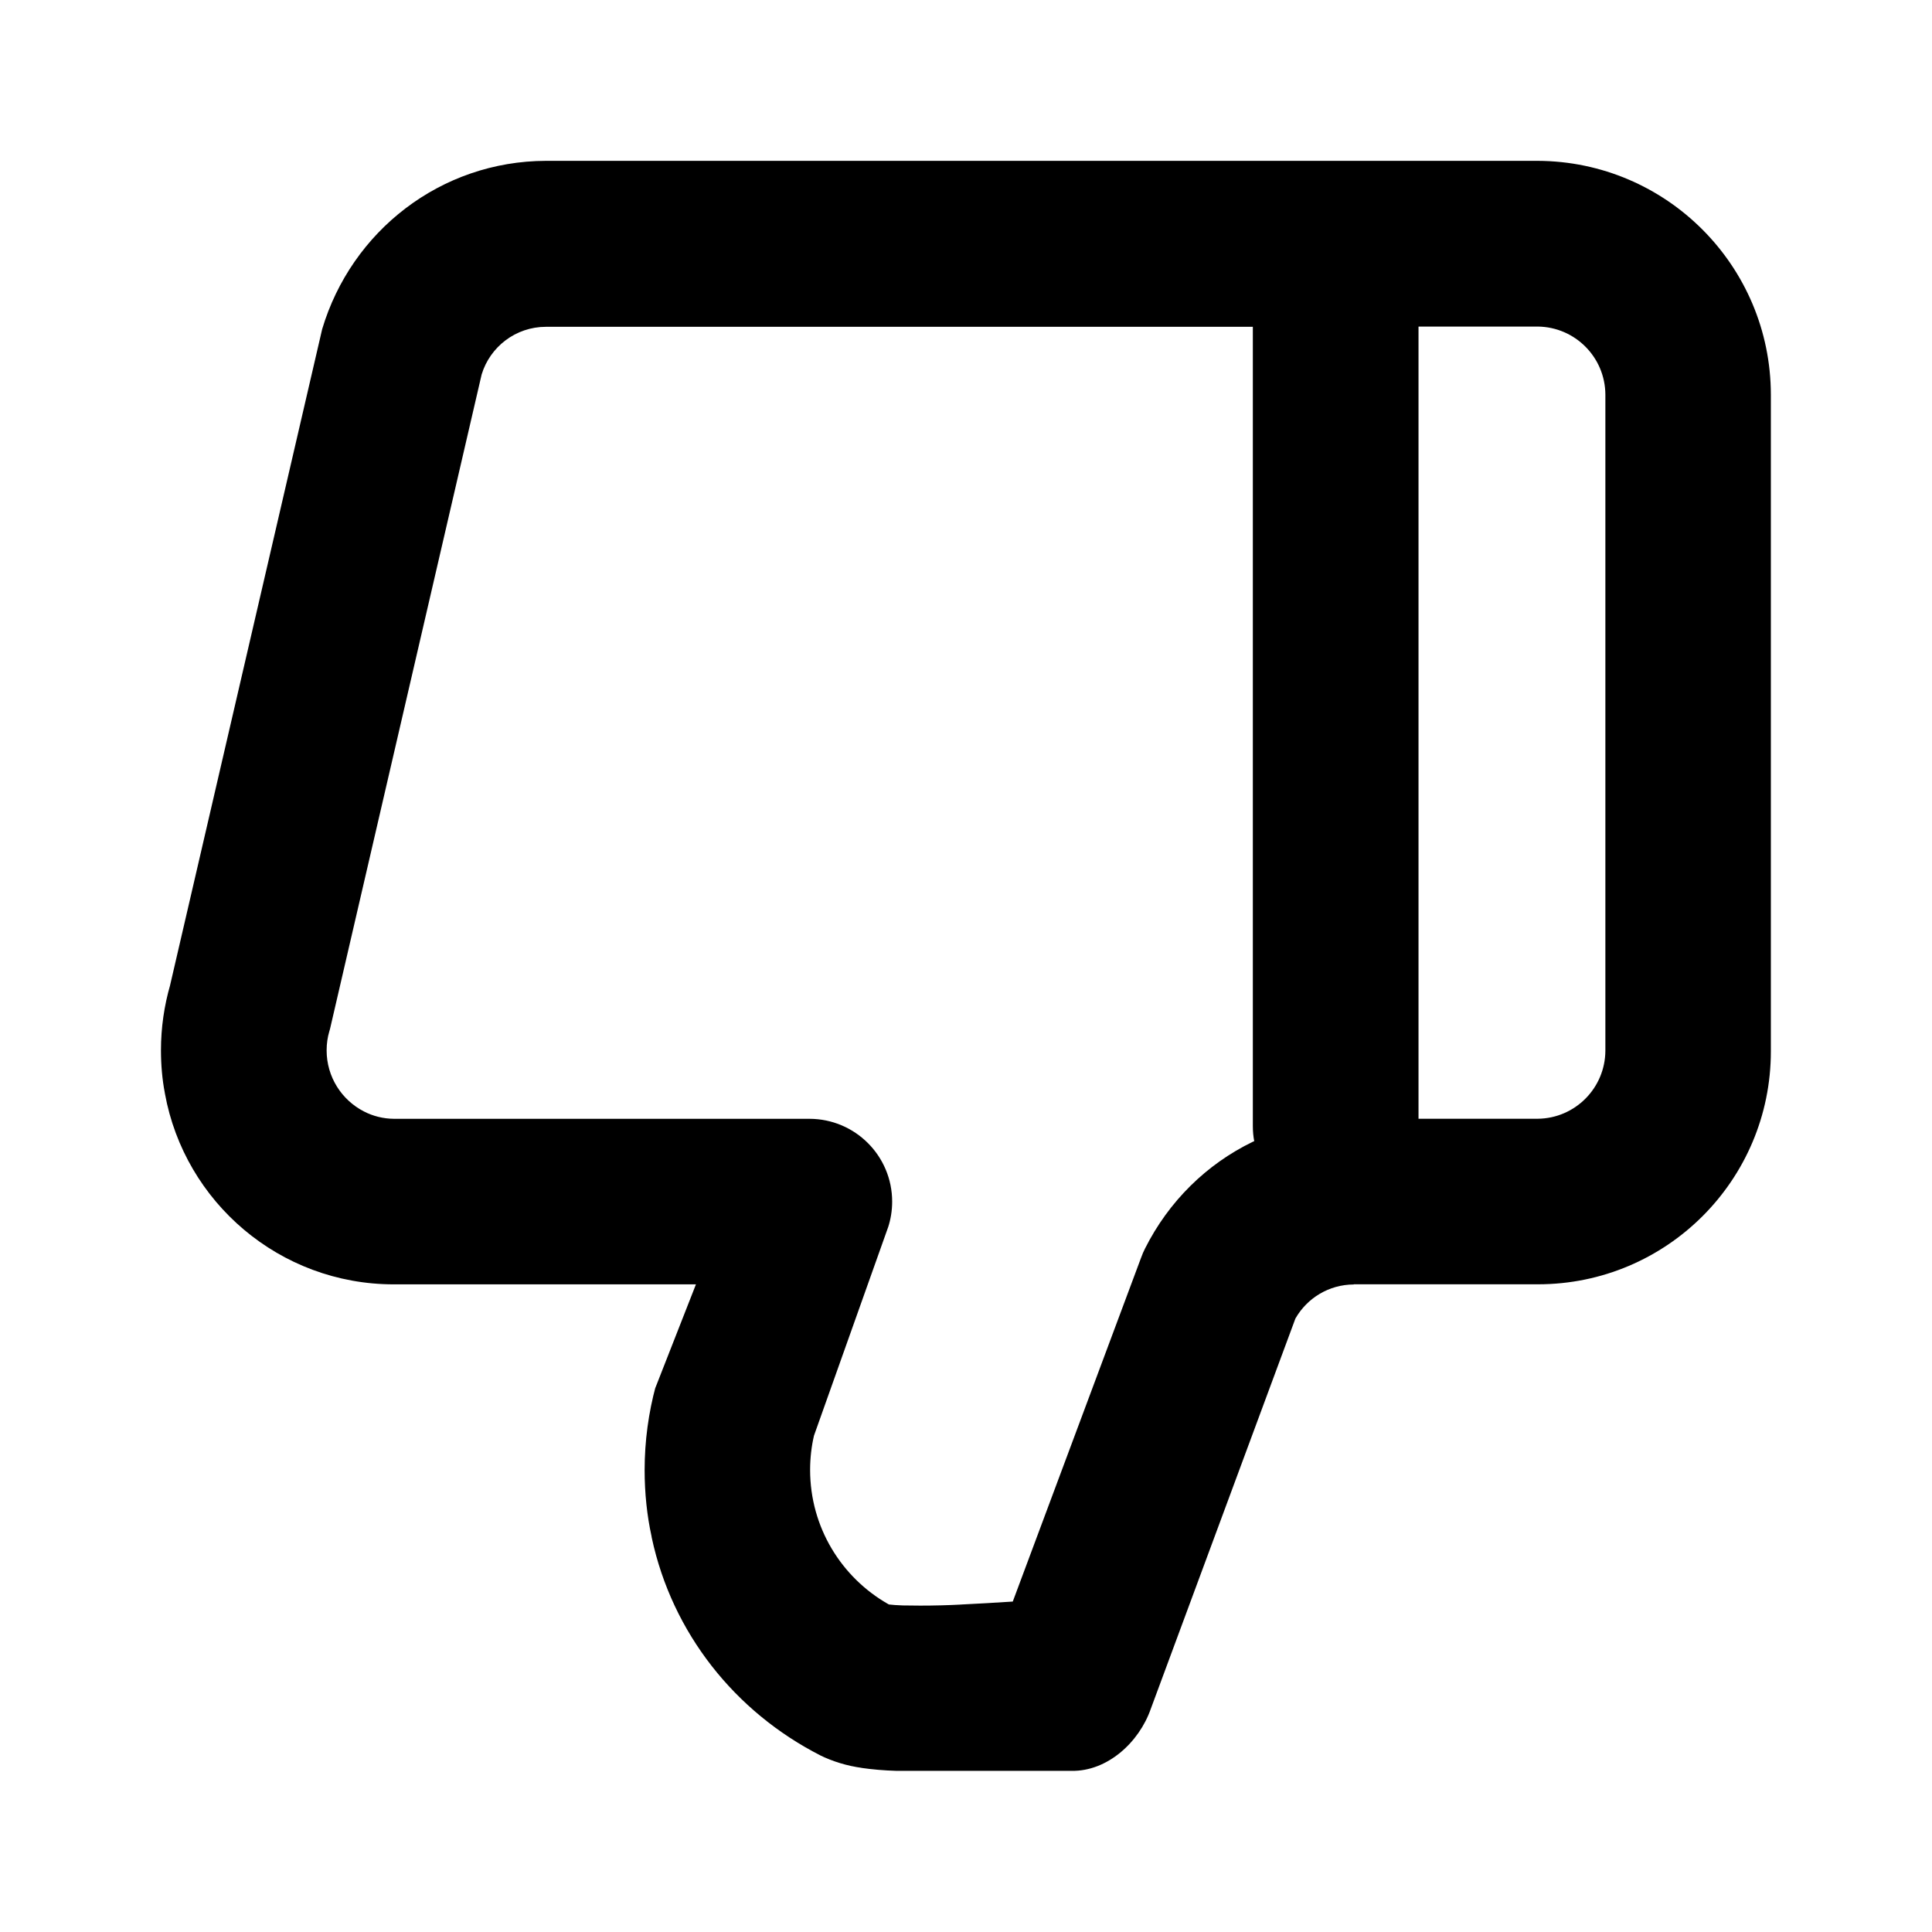 <!-- Generated by IcoMoon.io -->
<svg version="1.1" xmlns="http://www.w3.org/2000/svg" width="32" height="32" viewBox="0 0 32 32">
<path d="M16.775 26.526l2.123-5.689c0.022-0.062 0.045-0.114 0.070-0.163l-0.004 0.008c0.393-0.783 1.020-1.4 1.787-1.771l0.023-0.010c-0.015-0.075-0.023-0.161-0.023-0.249v-13.239h-11.705c-0.001 0-0.002 0-0.003 0-0.502 0-0.926 0.332-1.065 0.788l-0.002 0.008-2.51 10.834-0.012 0.041c-0.028 0.094-0.044 0.202-0.044 0.314 0 0.439 0.249 0.82 0.614 1.009l0.006 0.003c0.145 0.075 0.316 0.12 0.498 0.121h6.876c0 0 0.001 0 0.001 0 0.758 0 1.372 0.614 1.372 1.372 0 0.149-0.024 0.293-0.068 0.428l0.003-0.010-1.23 3.458c-0.040 0.17-0.064 0.366-0.064 0.567 0 0.952 0.52 1.782 1.292 2.222l0.013 0.007c0.053 0.007 0.126 0.012 0.228 0.016 0.087 0.002 0.188 0.003 0.291 0.003 0.231 0 0.46-0.006 0.687-0.018l-0.032 0.001c0.297-0.014 0.594-0.032 0.876-0.050zM23.495 5.412v13.118h1.975c0.618-0.006 1.117-0.508 1.12-1.127v-10.867c-0.003-0.619-0.502-1.12-1.119-1.127h-1.973zM22.423 21.275c-0.412 0.001-0.772 0.226-0.964 0.559l-0.003 0.005-2.395 6.464c-0.194 0.558-0.722 1.038-1.312 1.028h-2.898c-0.207-0.006-0.404-0.023-0.597-0.051l0.028 0.003c-0.257-0.035-0.49-0.108-0.704-0.212l0.014 0.006c-1.423-0.724-2.459-2.034-2.796-3.604l-0.006-0.035c-0.072-0.327-0.113-0.703-0.113-1.088 0-0.483 0.065-0.951 0.185-1.395l-0.009 0.037 0.674-1.719h-4.997c-0.002 0-0.004 0-0.007 0-1.891 0-3.464-1.362-3.791-3.158l-0.004-0.024c-0.040-0.209-0.062-0.449-0.062-0.694 0-0.377 0.054-0.742 0.154-1.087l-0.007 0.027 2.523-10.885c0.484-1.622 1.961-2.784 3.709-2.788h16.423c2.133 0.008 3.86 1.738 3.863 3.872v10.862c0 0.005 0 0.010 0 0.016 0 2.131-1.727 3.858-3.858 3.858-0.002 0-0.003 0-0.005 0h-3.047z"></path>
</svg>
